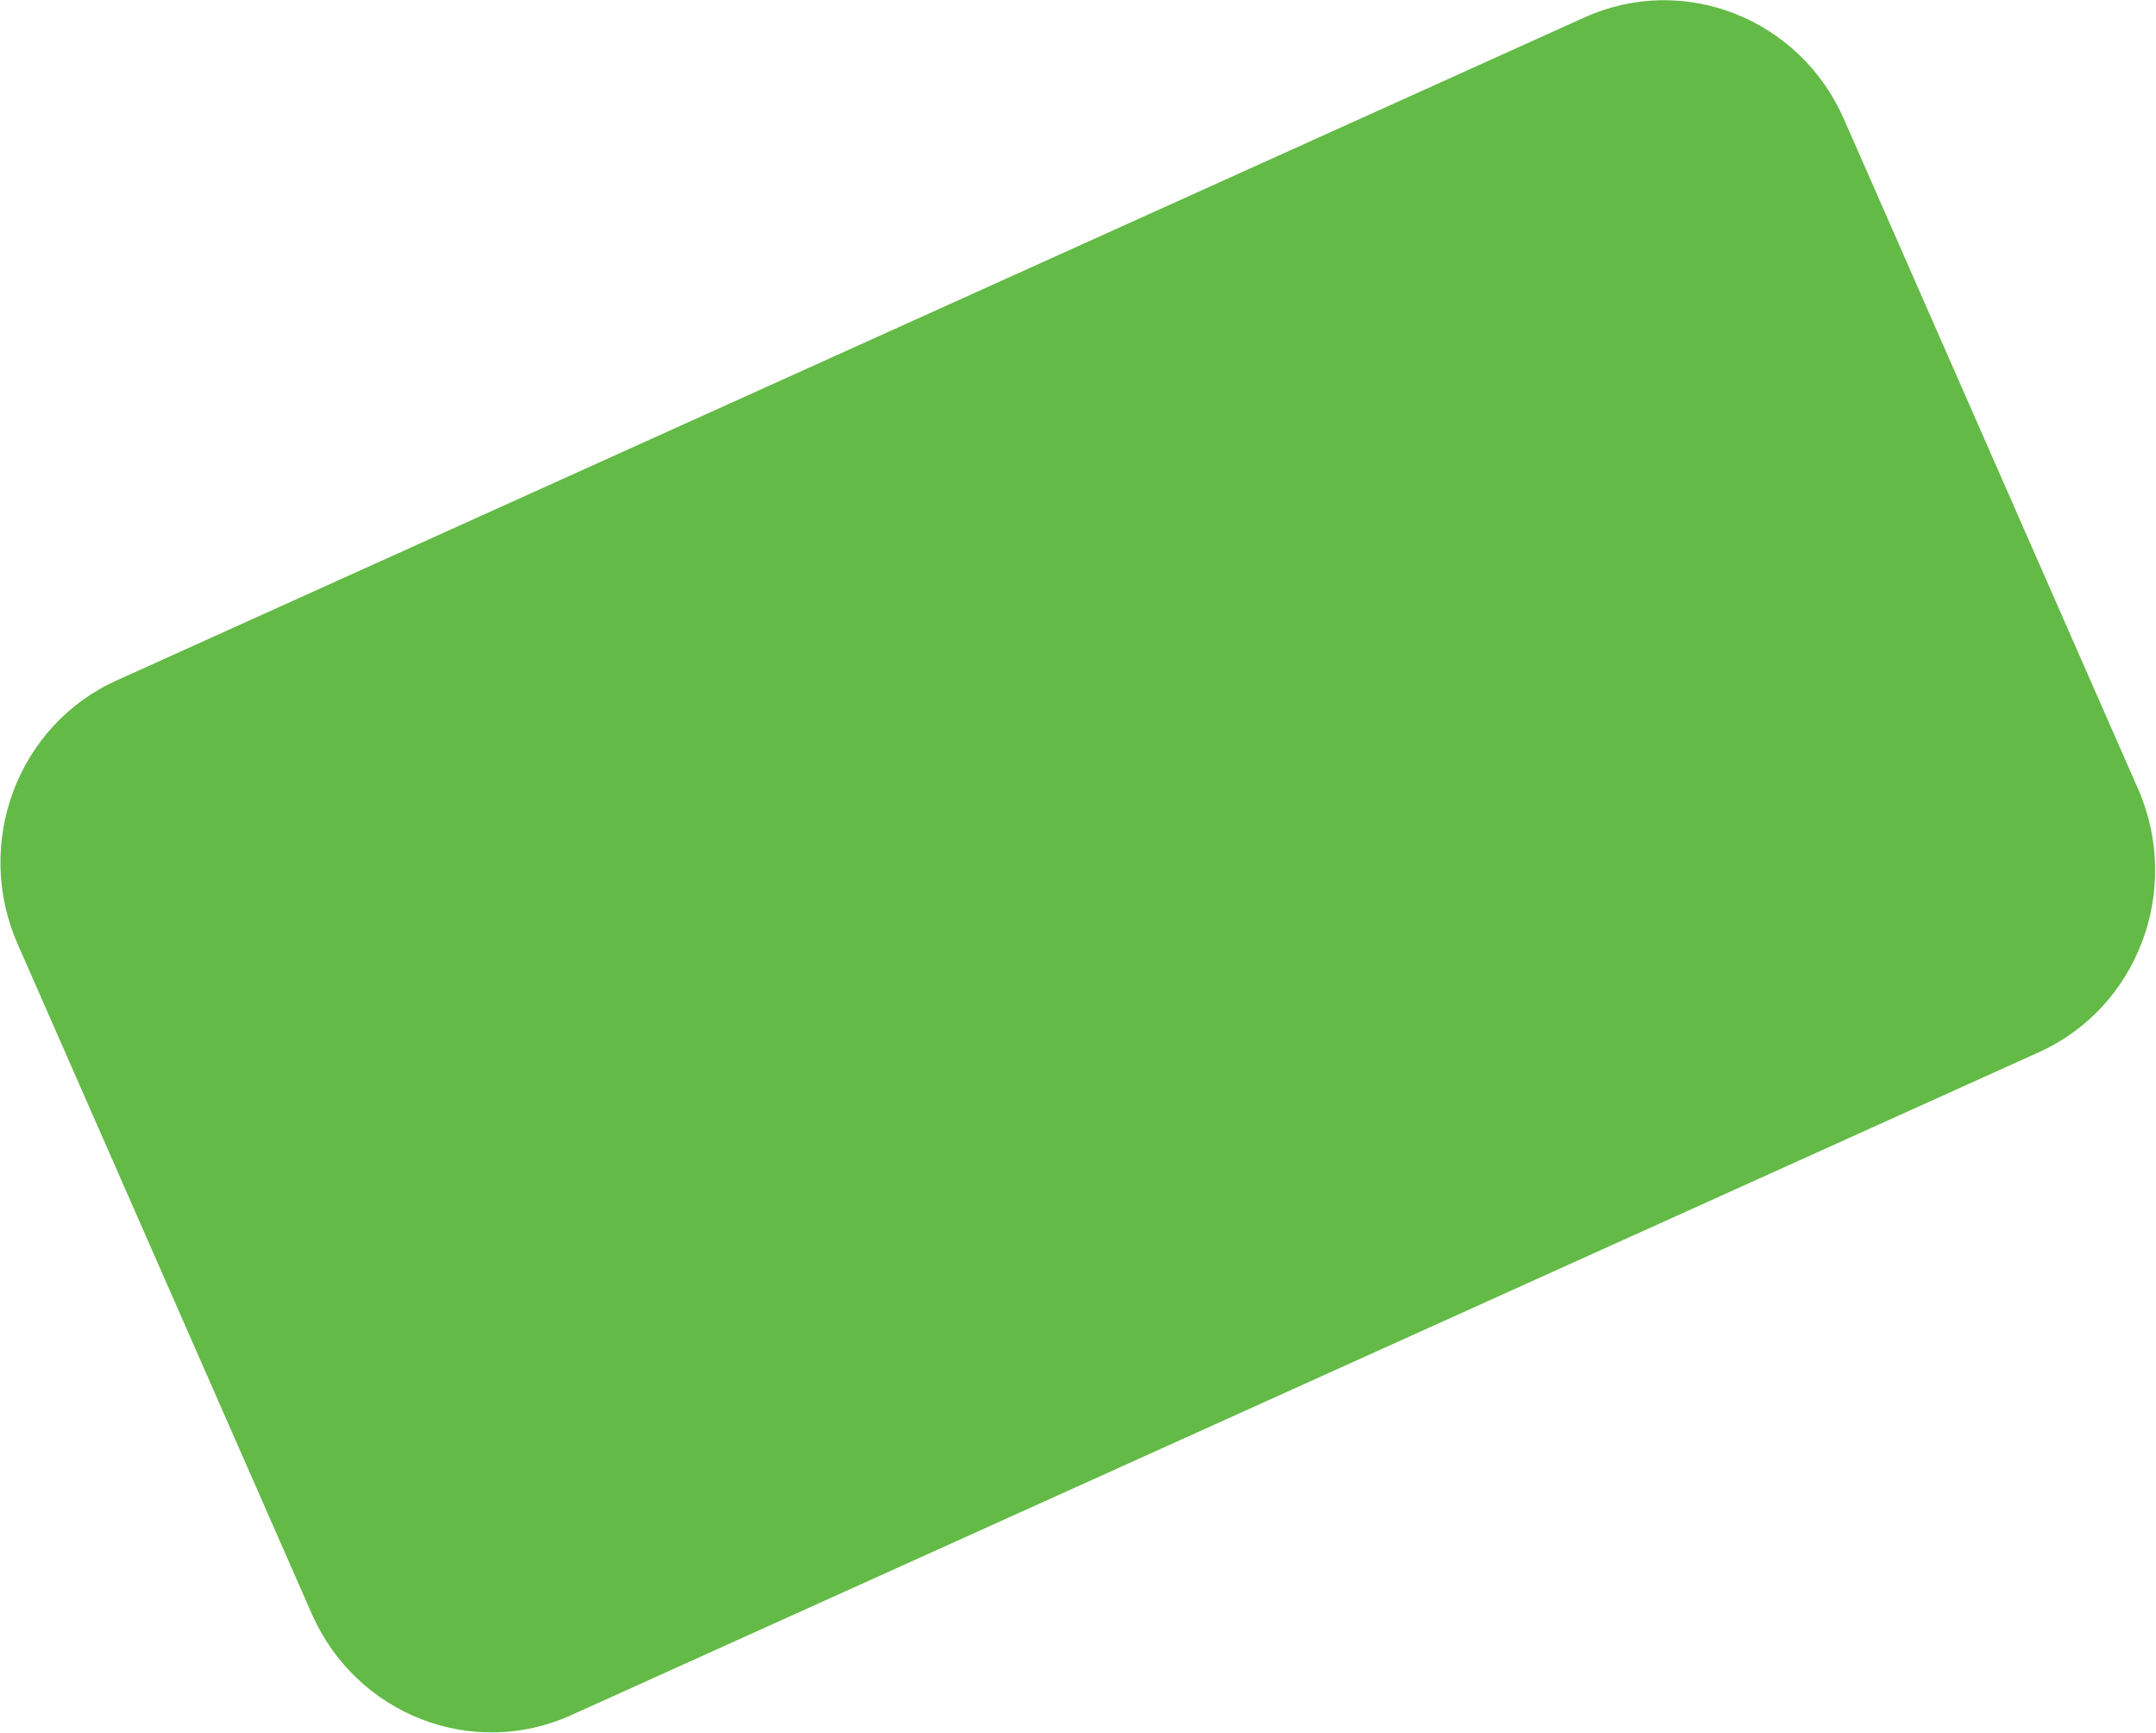 <svg xmlns="http://www.w3.org/2000/svg" width="1905" height="1531">
    <path fill="#63BA46" fill-rule="evenodd" d="M102.983 601.086L1400.137 15.347c87.409-39.47 189.977.725 229.092 89.779l259.85 591.597c39.115 89.054-.034 193.243-87.443 232.713L504.482 1515.175c-87.409 39.47-189.977-.725-229.092-89.779L15.54 833.798c-39.115-89.053.034-193.242 87.443-232.712z"/>
</svg>
